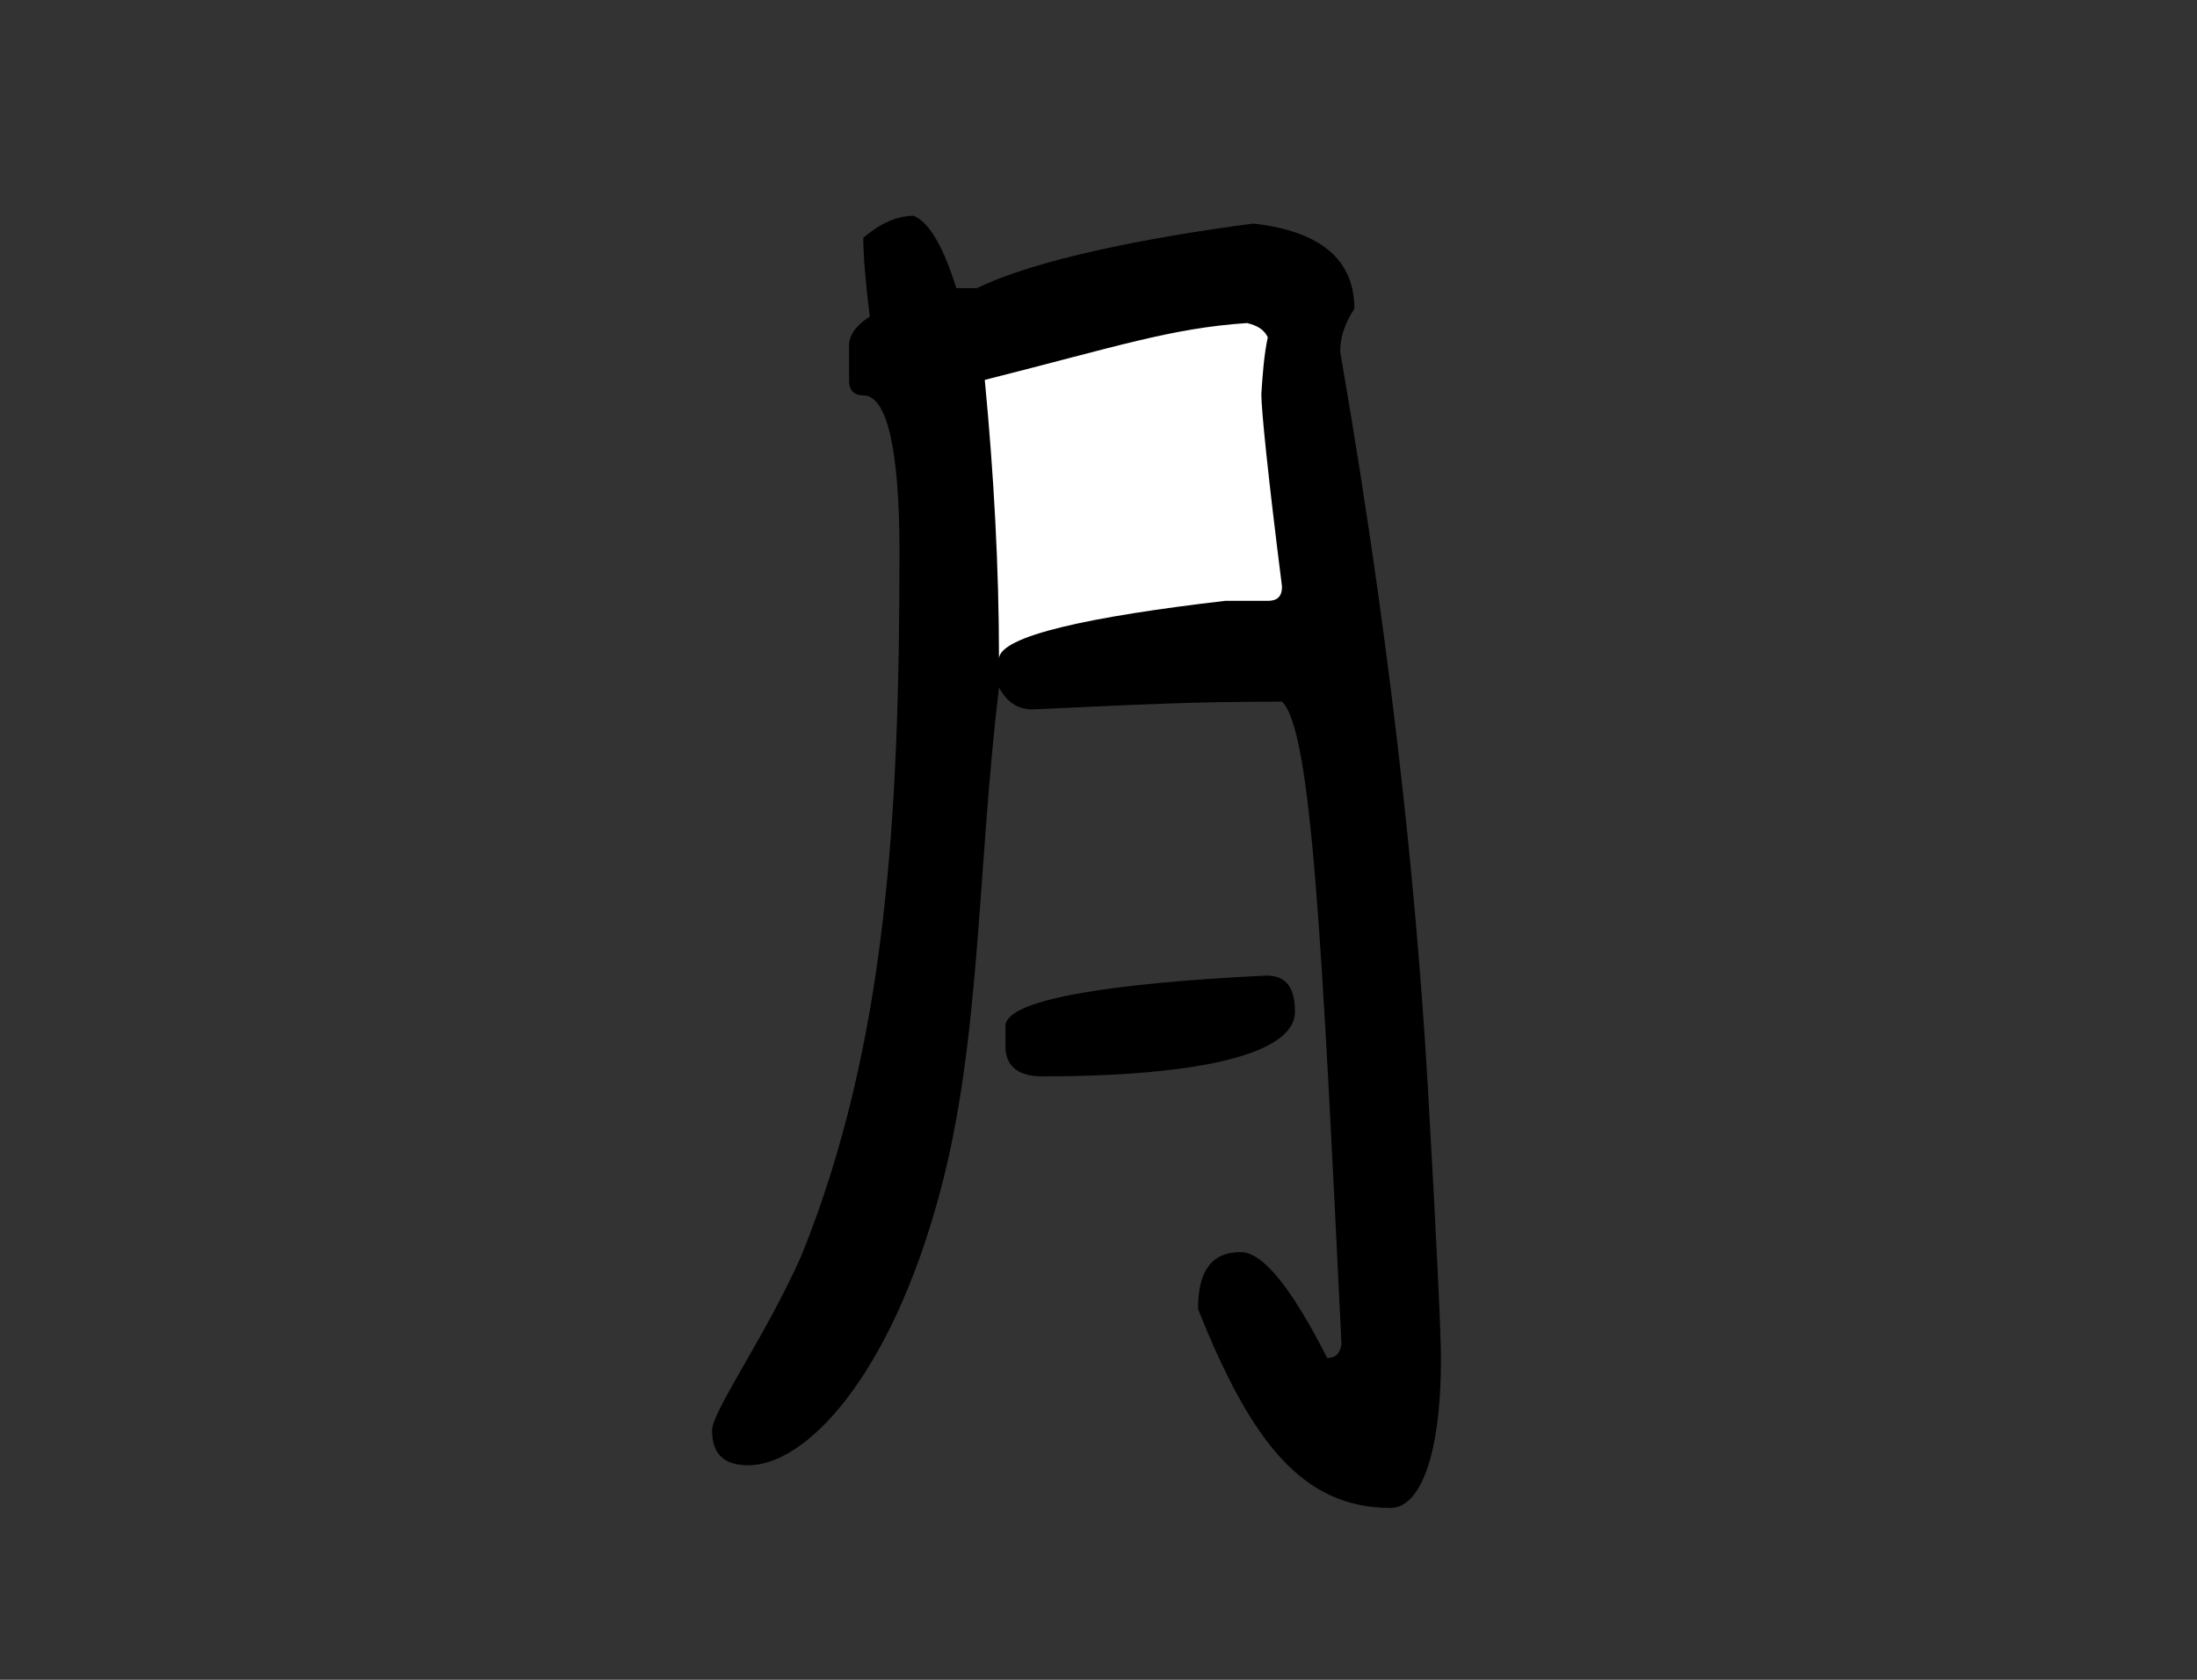 <?xml version="1.0" encoding="utf-8"?>
<svg width="1700px" height="1300px" viewBox="0 0 1700 1300" version="1.1" xmlns:xlink="http://www.w3.org/1999/xlink" xmlns="http://www.w3.org/2000/svg">
  <rect x="0" y="0" width="1700" height="1300" fill="#333333" stroke="none"/>
  <desc>Created with Lunacy</desc>
  <defs>
    <rect width="1700" height="1300" id="artboard_1" />
    <clipPath id="clip_1">
      <use xlink:href="#artboard_1" clip-rule="evenodd" />
    </clipPath>
  </defs>
  <g id="glyph" clip-path="url(#clip_1)">
    <use xlink:href="#artboard_1" stroke="none" fill="#FFFFFF" fill-opacity="0" />
    <path d="M25 0L50 50L0 50L25 0Z" transform="translate(825 1300)" id="下限" fill="#FF0088" fill-opacity="0.2" stroke="none" />
    <path d="M25 0L50 50L0 50L25 0Z" transform="matrix(1 0 0 -1 825 0)" id="上限" fill="#FF0088" fill-opacity="0.2" stroke="none" />
    <path d="M525 1000C547 1000 564 962 564 884C564 868 561 799 554 677C547 556 531 365 486 105C486 95 489 84 497 72C497 34 471 12 419 6C335 17 250 34 205 56L189 56C179 24 168 5 156 0C143 0 130 6 117 17C117 32 119 53 122 78C111 85 106 93 106 100L106 128C106 135 110 139 117 139C135 139 145 179 145 260C145 465 135 642 69 805C41 868 0 925 0 940C0 958 9 967 28 967C73 967 138 898 176 757C208 639 205 507 222 365C228 376 236 382 248 382C335 378 373 376 441 376C464 398 472 564 487 873C486 881 482 884 476 884C448 829 426 802 409 802C387 802 376 816 376 846C417 949 457 1000 525 1000L525 1000Z" transform="translate(551 167)" id="⽉" fill="#000000" stroke="none" />
    <path d="M28 78C149 78 224 61 224 28C224 9 217 0 202 0C78 6 0 19 0 39L0 55C0 70 10 78 28 78L28 78Z" transform="translate(778 755)" id="⽉-[2]" fill="#000000" stroke="none" />
    <path d="M11 260C11 189 7 117 0 44C103 18 144 4 203 0C211 2 216 5 219 11C216 25 215 40 214 55C214 67 219 117 230 204C230 212 226 215 219 215L186 215C83 227 11 242 11 260L11 260Z" transform="translate(762 250)" id="⽉-[1]" fill="#FFFFFF" stroke="none" />
  </g>
</svg>